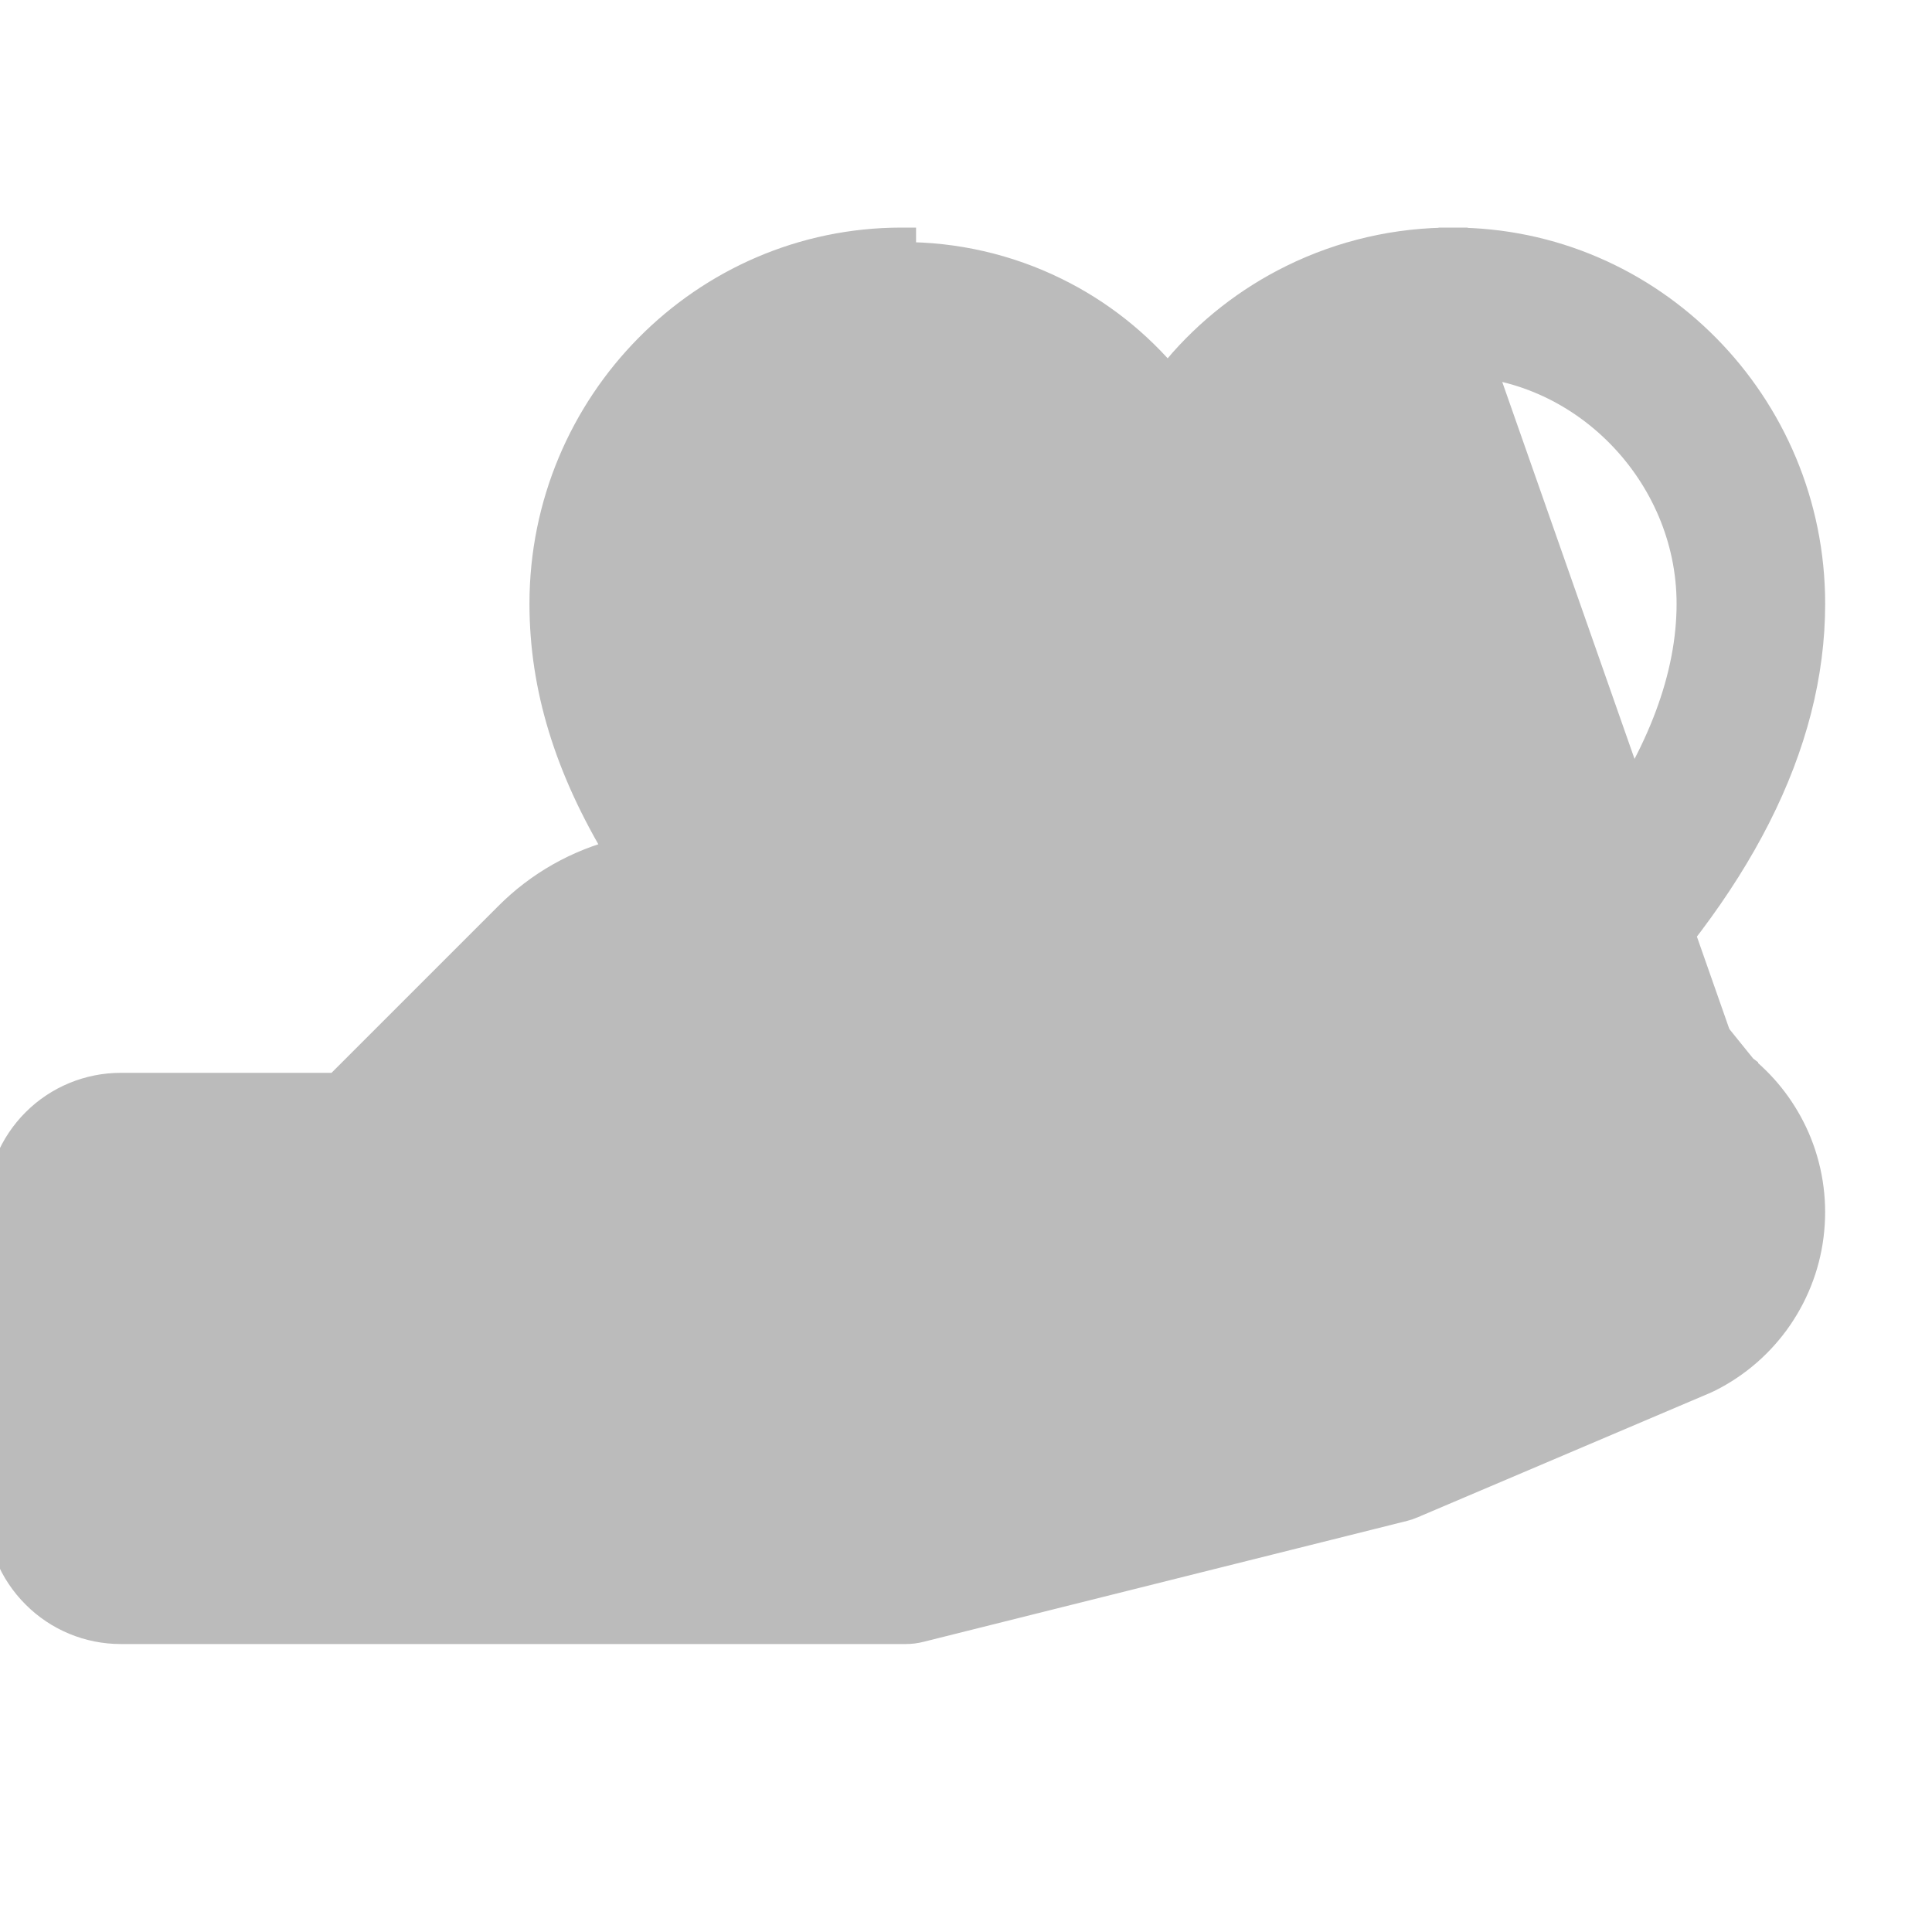 <svg width="20" height="20" viewBox="0 0 20 20" fill="none" xmlns="http://www.w3.org/2000/svg">
<g clip-path="url(#clip0_1_18061)">
<path d="M18.05 11.074C18.281 11.265 18.463 11.507 18.584 11.782C18.714 12.08 18.766 12.406 18.735 12.73C18.705 13.054 18.592 13.364 18.408 13.633C18.224 13.901 17.975 14.118 17.684 14.263L17.679 14.265L17.679 14.265L17.654 14.277L17.65 14.279L17.65 14.279L14.617 15.569L14.616 15.57L14.616 15.57C14.587 15.582 14.557 15.592 14.527 15.6L14.525 15.6L14.525 15.6L9.526 16.85C9.476 16.863 9.426 16.869 9.375 16.869C9.375 16.869 9.375 16.869 9.375 16.869H1.25C0.92 16.869 0.604 16.738 0.371 16.504C0.137 16.271 0.006 15.955 0.006 15.625V12.5C0.006 12.17 0.137 11.854 0.371 11.62C0.604 11.387 0.92 11.256 1.25 11.256H3.494L5.263 9.487C5.263 9.487 5.263 9.487 5.263 9.487C5.583 9.165 5.984 8.939 6.421 8.83C5.889 7.952 5.631 7.113 5.631 6.25C5.631 4.188 7.289 2.506 9.332 2.506C9.332 2.506 9.333 2.506 9.333 2.506V2.656C9.885 2.653 10.431 2.778 10.926 3.022C11.376 3.243 11.772 3.557 12.091 3.941L18.05 11.074ZM18.05 11.074V11.071L17.991 11.026C17.759 10.847 17.489 10.724 17.201 10.667C16.977 10.623 16.748 10.619 16.524 10.655C17.985 9.185 18.744 7.71 18.744 6.25C18.744 4.188 17.086 2.506 15.043 2.506M18.05 11.074L12.188 3.822C12.517 3.432 12.923 3.114 13.382 2.888C13.899 2.633 14.467 2.503 15.043 2.506M15.043 2.506C15.043 2.506 15.043 2.506 15.043 2.506L15.042 2.656V2.506C15.042 2.506 15.043 2.506 15.043 2.506ZM12.622 5.178L12.76 5.236C12.949 4.789 13.267 4.408 13.673 4.142C14.079 3.876 14.556 3.737 15.042 3.744L15.042 3.744H15.044C16.374 3.744 17.506 4.891 17.506 6.25C17.506 7.75 16.305 9.482 13.936 11.248L13.058 11.449C13.119 11.195 13.135 10.932 13.102 10.671C13.059 10.321 12.932 9.987 12.731 9.697C12.531 9.406 12.263 9.169 11.95 9.006C11.638 8.842 11.29 8.756 10.938 8.756H7.862C7.177 7.833 6.869 7.034 6.869 6.25C6.869 4.891 8.001 3.744 9.333 3.744L9.335 3.744C9.82 3.737 10.297 3.876 10.704 4.142C11.11 4.407 11.428 4.788 11.616 5.236C11.663 5.349 11.742 5.446 11.844 5.514C11.946 5.582 12.066 5.619 12.188 5.619C12.311 5.619 12.431 5.582 12.533 5.514C12.635 5.446 12.714 5.349 12.761 5.235L12.622 5.178ZM12.622 5.178C12.822 4.703 13.159 4.298 13.591 4.016C14.022 3.734 14.528 3.587 15.044 3.594L12.622 5.178ZM11.25 13.119C11.296 13.119 11.343 13.114 11.388 13.103L11.388 13.103L16.623 11.899L16.623 11.899L16.625 11.899L16.644 11.894L16.644 11.894L16.647 11.893C16.809 11.849 16.98 11.866 17.13 11.941C17.279 12.016 17.396 12.144 17.457 12.3C17.518 12.455 17.519 12.628 17.461 12.785C17.403 12.94 17.291 13.068 17.145 13.146L14.177 14.41L9.299 15.631H4.369V12.132L6.138 10.361L6.138 10.361C6.255 10.244 6.393 10.152 6.545 10.088C6.698 10.025 6.861 9.993 7.026 9.994H7.027H10.938C11.188 9.994 11.428 10.093 11.605 10.27C11.782 10.447 11.881 10.687 11.881 10.937C11.881 11.188 11.782 11.428 11.605 11.605C11.428 11.782 11.188 11.881 10.938 11.881H8.75C8.586 11.881 8.429 11.946 8.312 12.062C8.196 12.178 8.131 12.336 8.131 12.5C8.131 12.664 8.196 12.821 8.312 12.938C8.429 13.053 8.586 13.119 8.75 13.119H11.25ZM11.25 13.119L11.25 12.969V13.119H11.25ZM1.244 15.625V12.5C1.244 12.498 1.244 12.497 1.246 12.495C1.247 12.494 1.248 12.494 1.25 12.494H3.131V15.631H1.25C1.248 15.631 1.247 15.63 1.246 15.629C1.244 15.628 1.244 15.627 1.244 15.625Z" fill="#BBBBBB" stroke="#BBBBBB" stroke-width="0.3"/>
</g>
<defs>
<clipPath id="clip0_1_18061">
<rect width="20" height="20" fill="white"/>
</clipPath>
</defs>
</svg>
